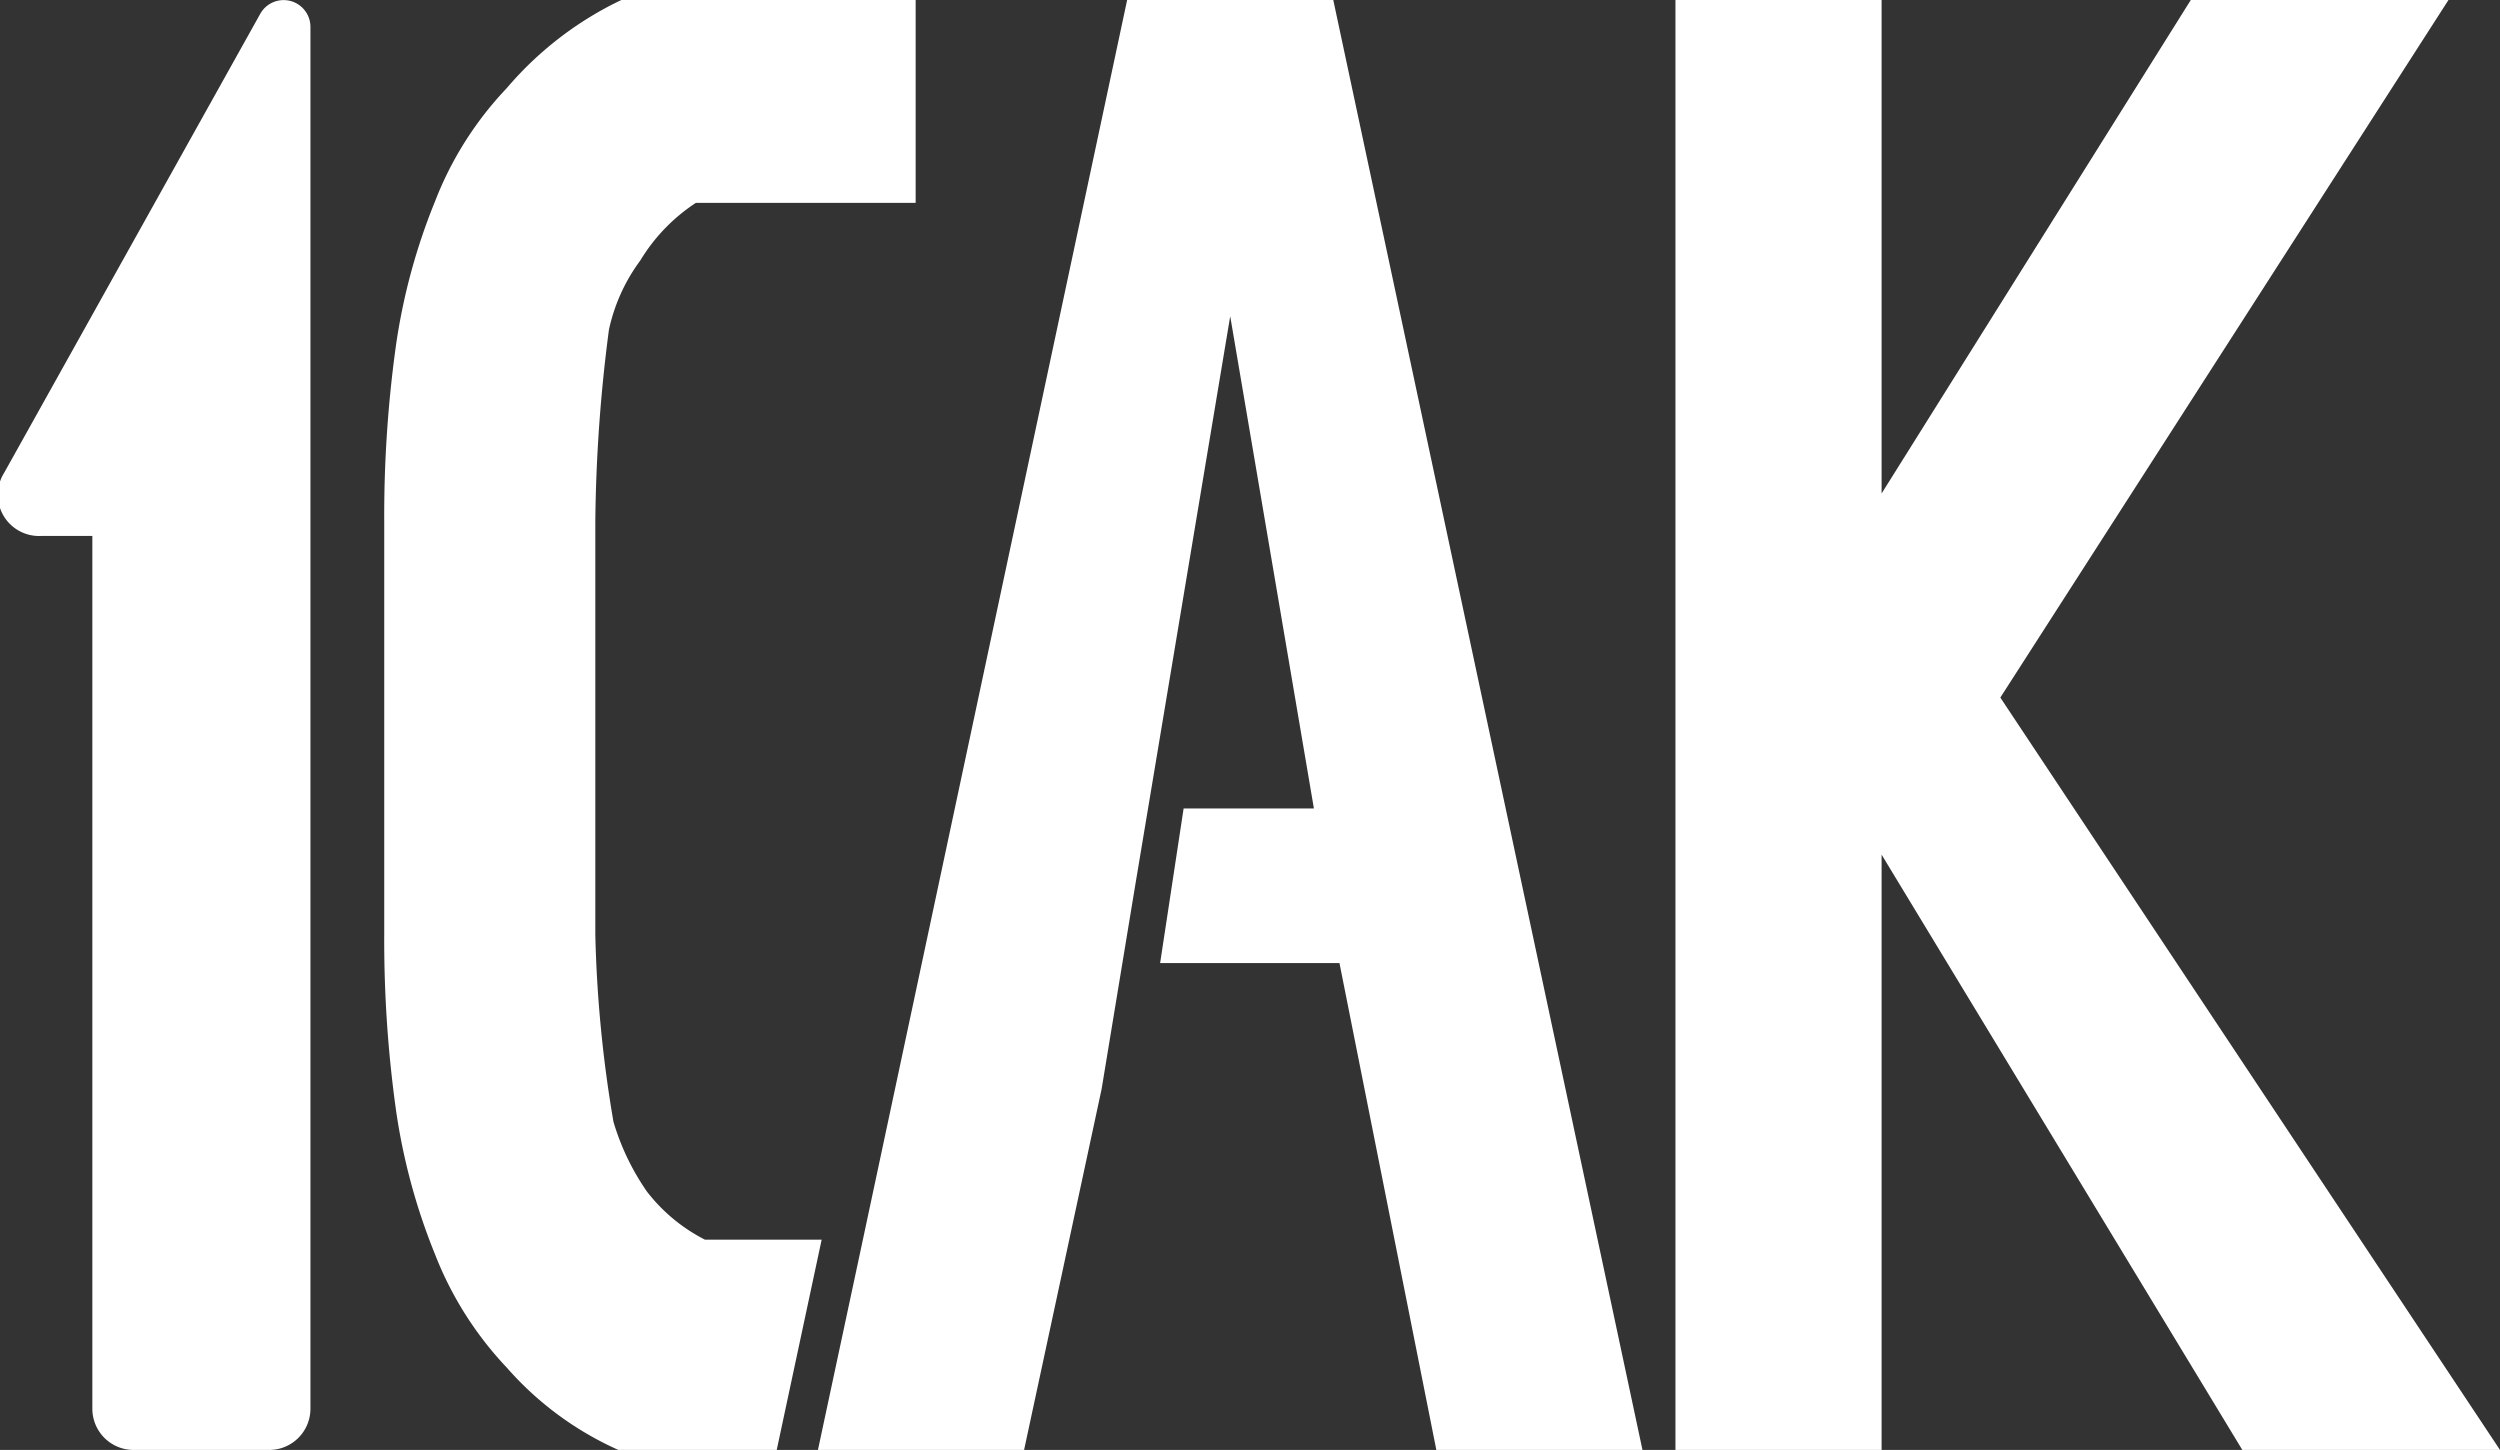 <svg xmlns="http://www.w3.org/2000/svg" viewBox="0 0 60.64 35.17"><rect x="0" y="0" width="60.64" height="35.17" fill="#333333" stroke="none"/><defs><style>.cls-1{fill:#fff;}</style></defs><g id="Layer_2" data-name="Layer 2"><g id="Layer_5" data-name="Layer 5"><path class="cls-1" d="M7.53.66V34.17a1,1,0,0,1-1,1H3.24a1,1,0,0,1-1-1V13H1a1,1,0,0,1-.9-1.53L6.31.34A.65.65,0,0,1,7.53.66Z"/><path class="cls-1" d="M14.44,22.67a30.92,30.92,0,0,0,.44,4.54,5.9,5.9,0,0,0,.81,1.69,4.17,4.17,0,0,0,1.41,1.17h2.83l-1.09,5.1H15a7.85,7.85,0,0,1-2.71-2,8.46,8.46,0,0,1-1.74-2.75,14.92,14.92,0,0,1-.95-3.53,29.84,29.84,0,0,1-.28-4.24v-10a29.94,29.94,0,0,1,.28-4.24,14.83,14.83,0,0,1,.95-3.52,8.35,8.35,0,0,1,1.74-2.75A8.39,8.39,0,0,1,15.07,0h7.14V4.92H16.88a4.38,4.38,0,0,0-1.35,1.4A4.36,4.36,0,0,0,14.77,8a38.21,38.21,0,0,0-.33,4.65Z"/><polygon class="cls-1" points="39.84 35.17 34.84 35.17 32.49 23.36 28.14 23.36 28.71 19.61 31.87 19.61 29.84 7.67 27.53 21.51 26.72 26.42 24.84 35.17 19.84 35.17 20.93 30.07 27.34 0 32.34 0 39.84 35.17"/><polygon class="cls-1" points="48.52 16.92 59.39 0 53.14 0 45.64 11.97 45.64 0 40.64 0 40.64 35.17 45.64 35.17 45.64 20.73 54.39 35.17 60.64 35.17 48.52 16.92"/></g></g></svg>